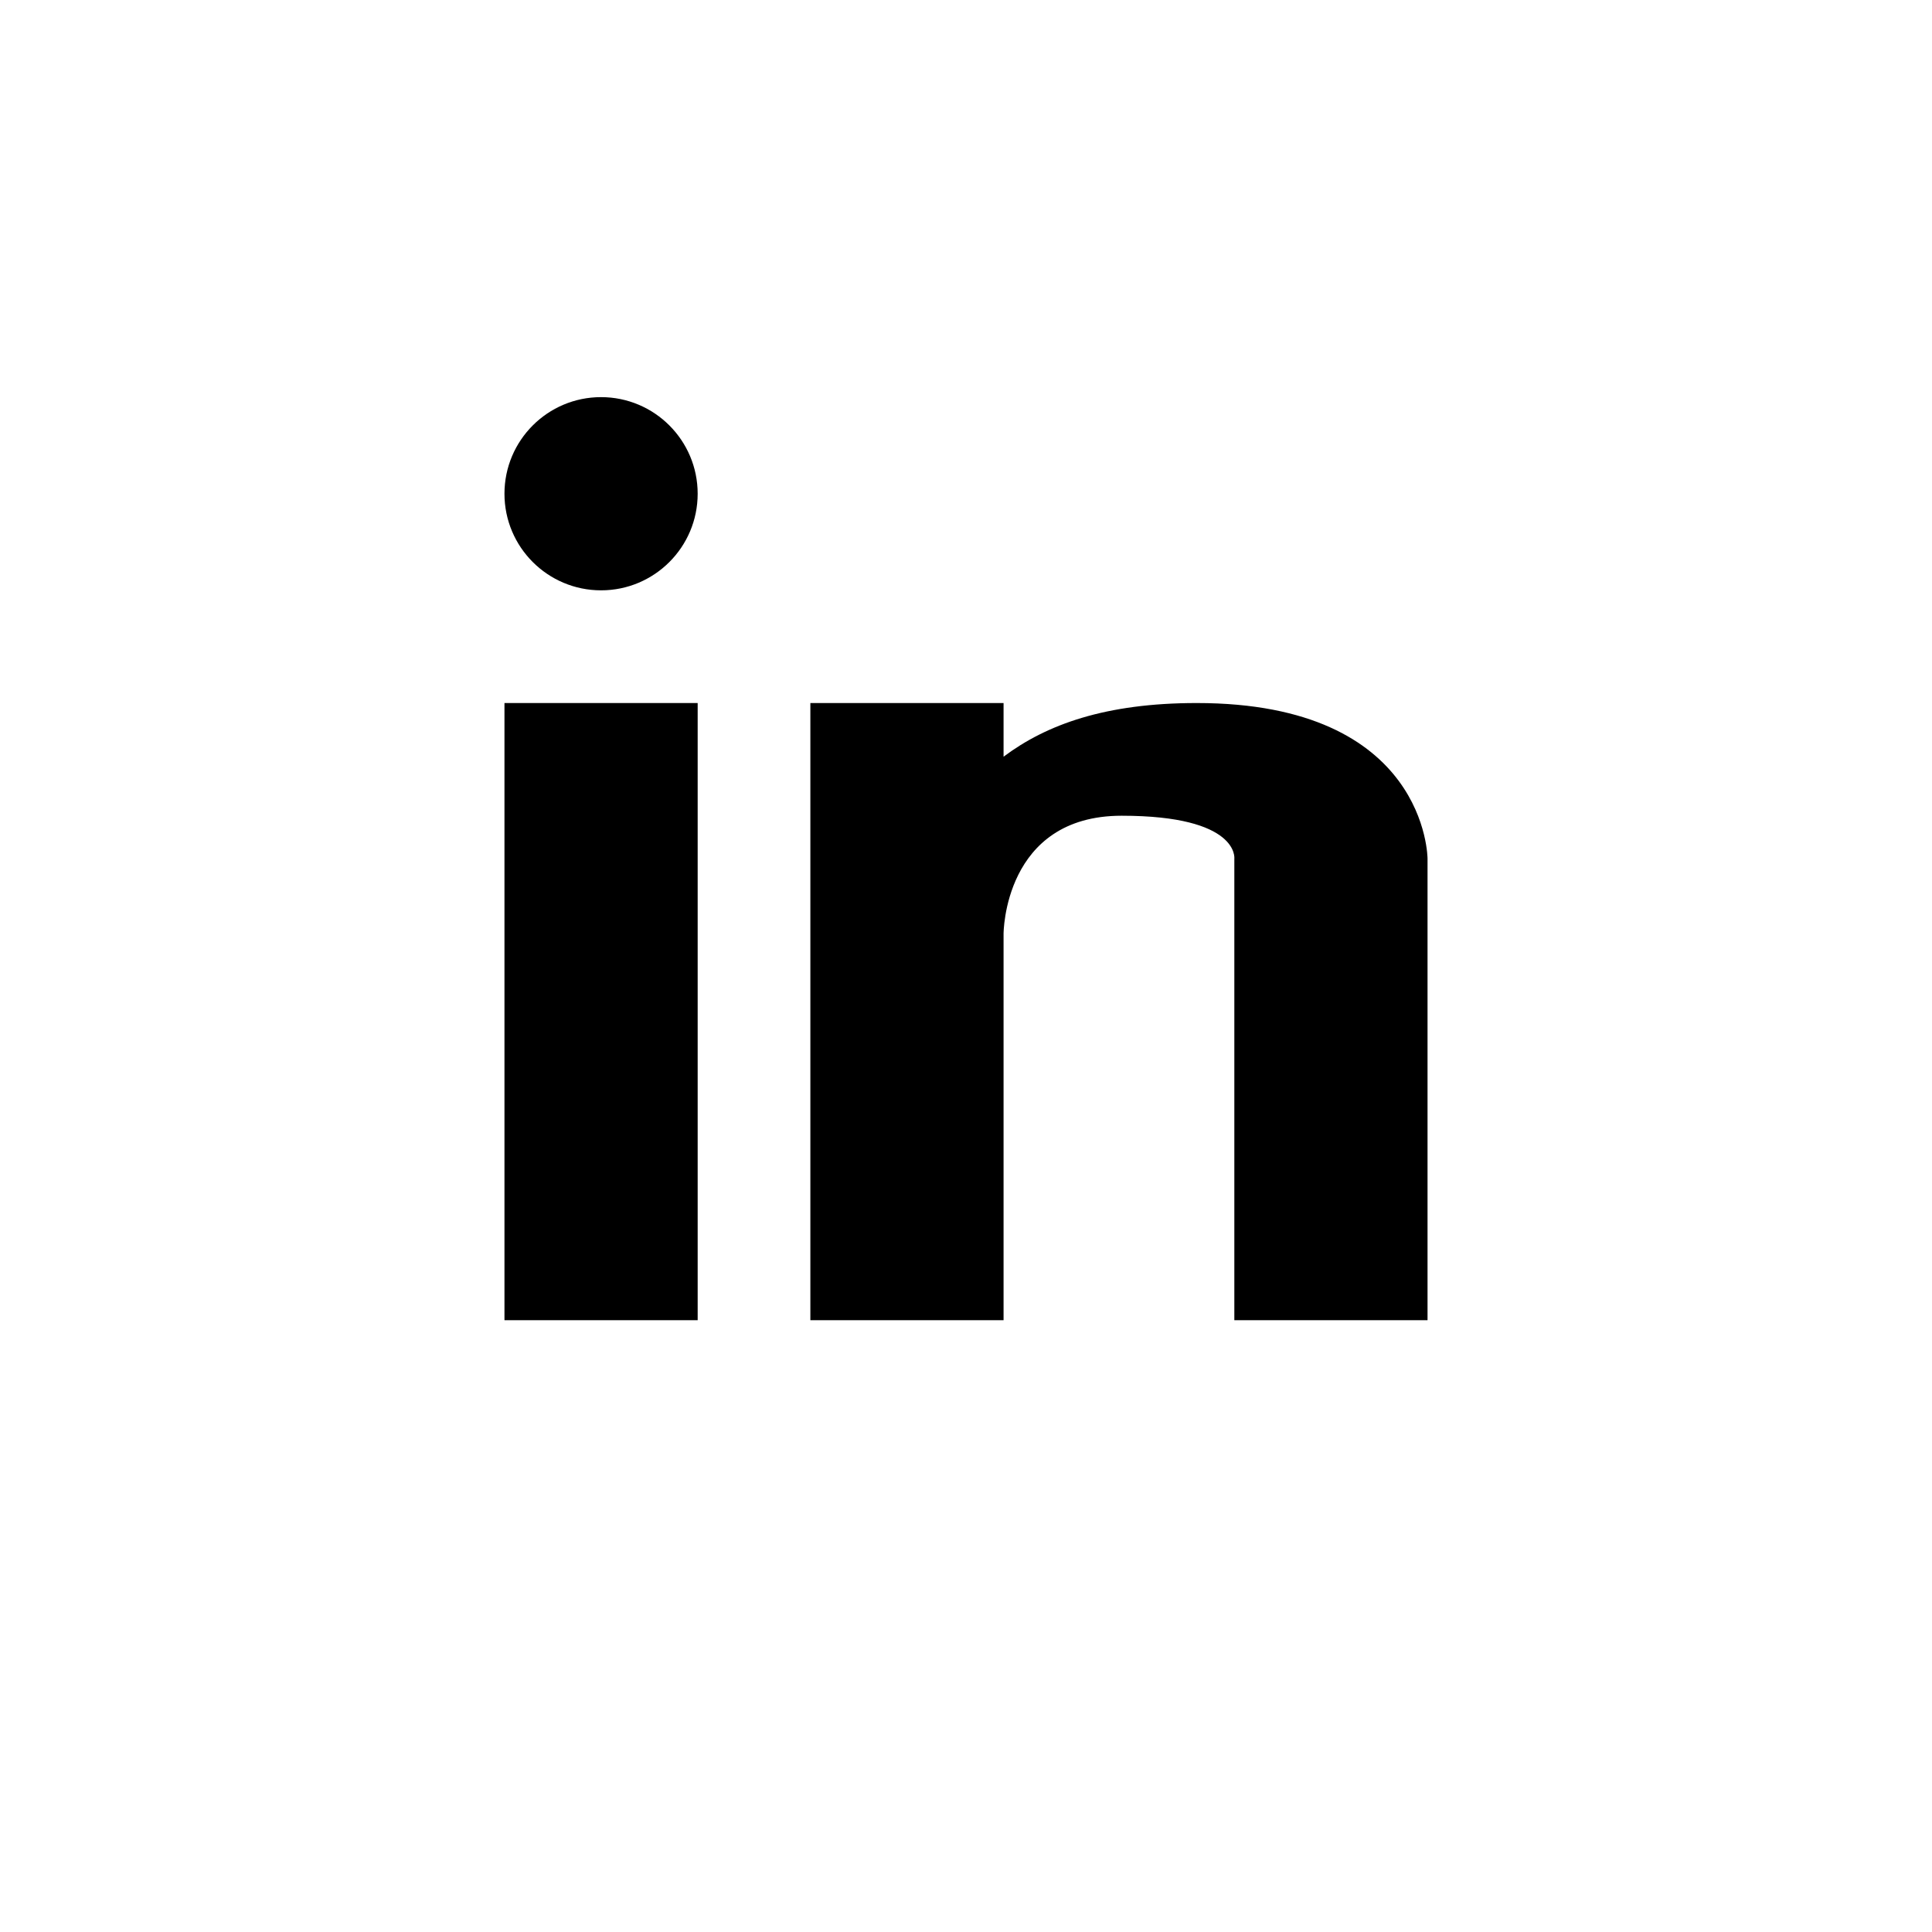 <?xml version="1.0" encoding="utf-8"?>
<svg version="1.1" xmlns="http://www.w3.org/2000/svg" width="36px" height="36px" viewBox="0 0 36 36">
	<g class="fill-foreground">
		<rect x="9.4" y="13.1" width="3.6" height="11.5"/>
		<path d="M22.3,13.1c-1.7,0-2.8,0.4-3.6,1v-1h-3.6v11.5h3.6v-7.2c0,0,0-2.2,2.2-2.2S23,16,23,16v8.6h3.6V16
			C26.6,16,26.6,13.1,22.3,13.1z"/>
		<circle cx="11.2" cy="9.2" r="1.8"/>
	</g>
</svg>
